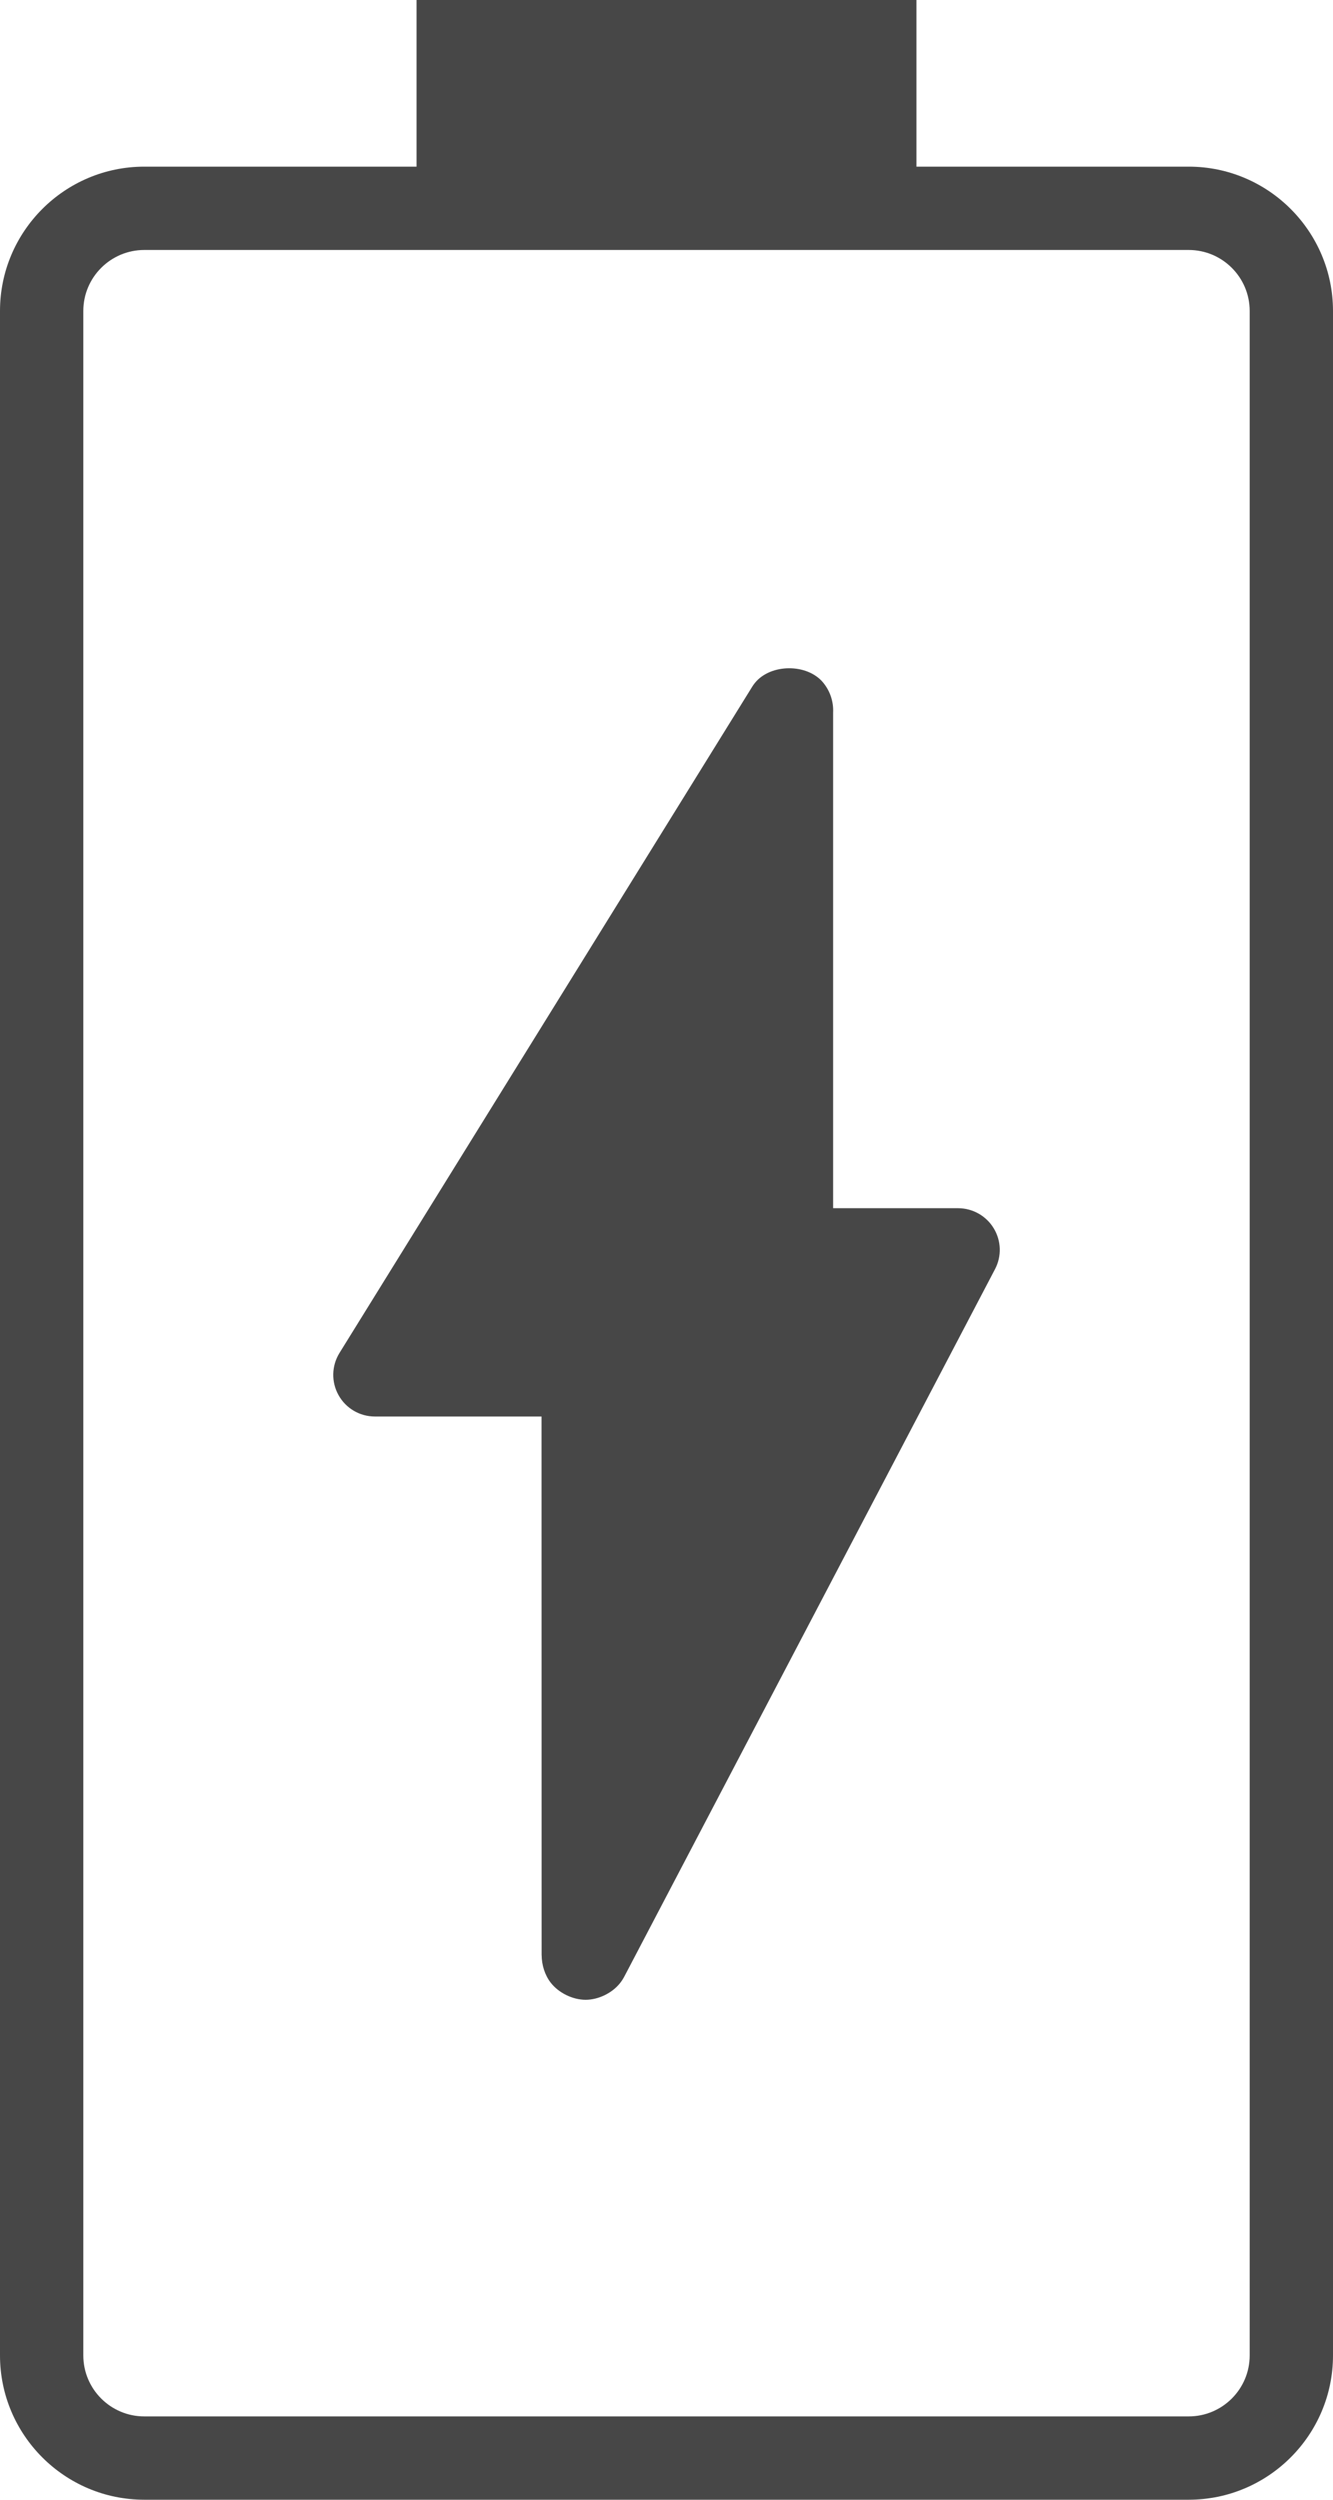 <svg width="32" height="60" viewBox="0 0 32 60" fill="none" xmlns="http://www.w3.org/2000/svg">
<path d="M28.536 4H22V0H10V4H3.464C1.554 4 0 5.554 0 7.464V56.536C0 58.446 1.554 60 3.464 60H28.535C30.446 60 32 58.446 32 56.536V7.464C32 5.554 30.446 4 28.536 4ZM30 56.536C30 57.344 29.343 58 28.536 58H3.464C2.657 58 2 57.344 2 56.536V7.464C2 6.656 2.657 6 3.464 6H10H22H28.536C29.343 6 30 6.656 30 7.464V56.536Z" fill="#474747"/>
<path d="M23 29H20V17.108C20.013 16.848 19.931 16.593 19.764 16.388C19.383 15.921 18.5 15.925 18.122 16.392C18.096 16.424 18.072 16.458 18.05 16.495L8.15 32.474C7.959 32.783 7.95 33.17 8.127 33.487C8.303 33.804 8.637 34 9 34H13L13.002 46.929H13.003C13.004 47.164 13.08 47.408 13.218 47.586C13.407 47.833 13.747 48 14.058 48C14.363 48 14.694 47.84 14.883 47.602C14.923 47.552 14.957 47.499 14.987 47.443L23.886 30.464C24.049 30.154 24.037 29.782 23.856 29.483C23.675 29.184 23.35 29 23 29Z" fill="#474747"/>
</svg>
